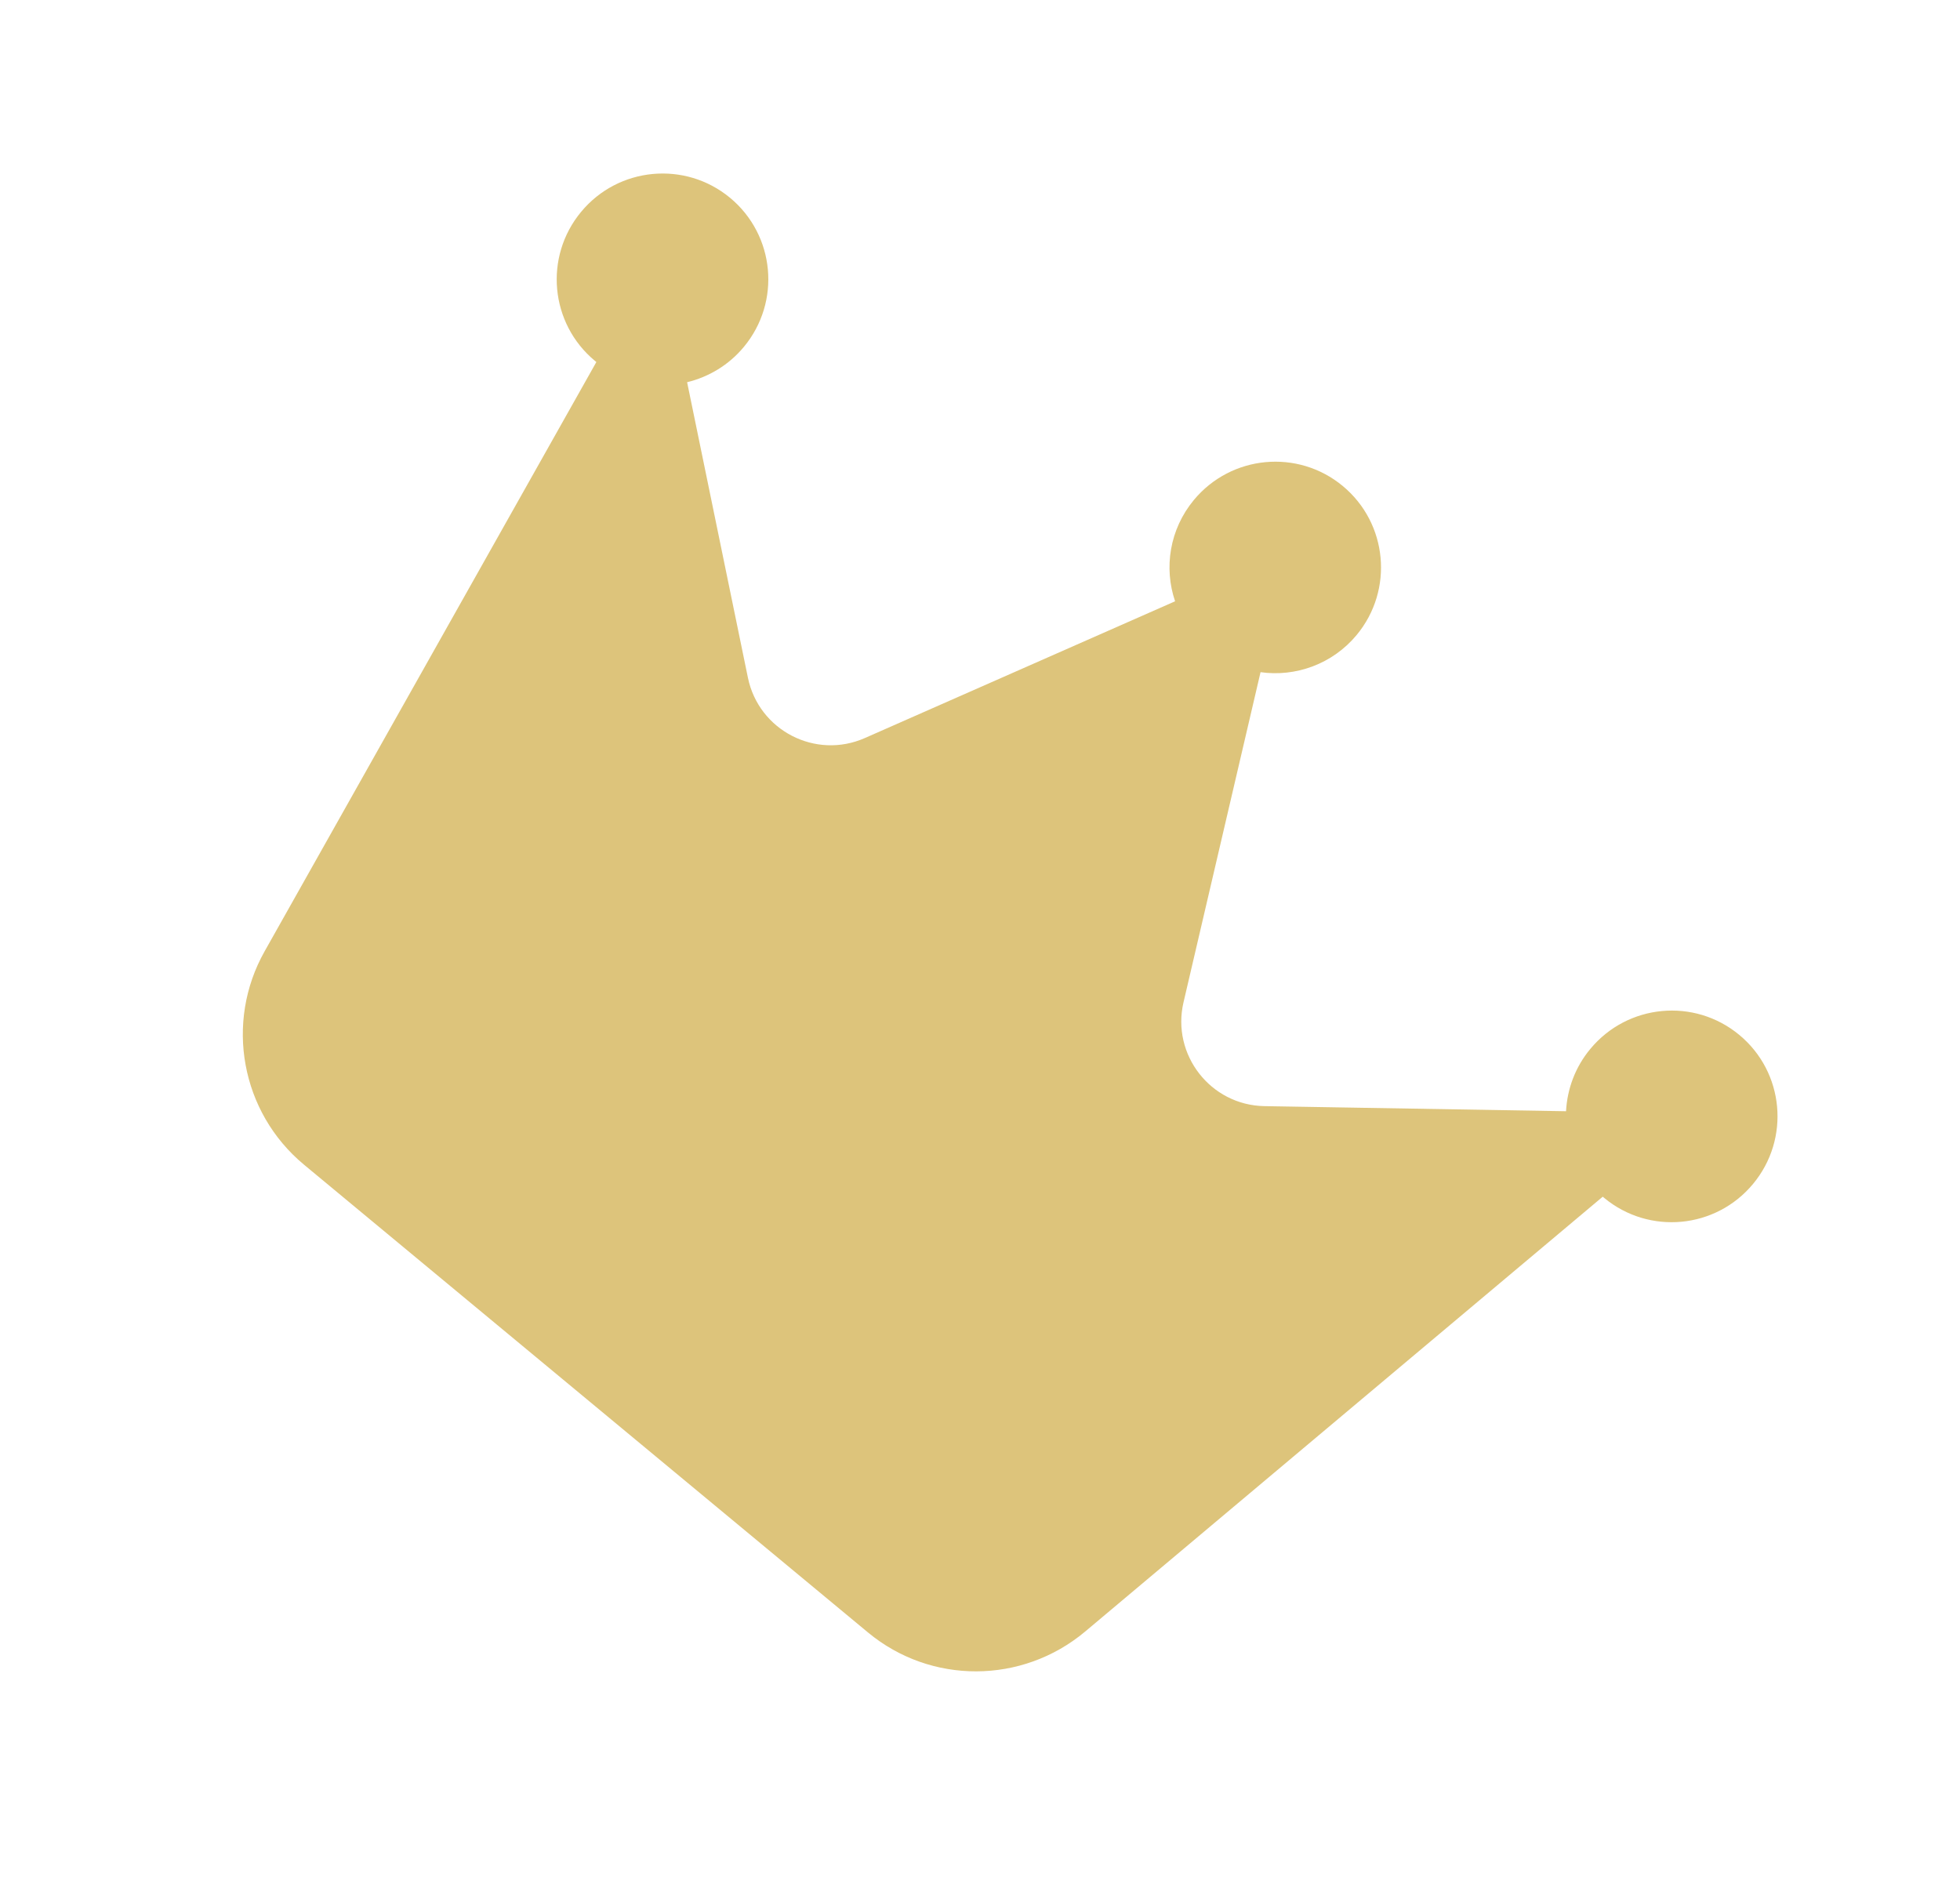 <svg width="30" height="29" viewBox="0 0 30 29" fill="none" xmlns="http://www.w3.org/2000/svg">
<path d="M19.294 10.288C19.83 10.364 20.395 10.165 20.765 9.719C21.336 9.03 21.241 8.01 20.553 7.439C19.865 6.868 18.845 6.964 18.273 7.653C17.901 8.102 17.812 8.691 17.986 9.203L13.238 11.296C12.484 11.629 11.615 11.181 11.448 10.374L10.517 5.85C10.846 5.77 11.154 5.589 11.386 5.309C11.958 4.62 11.863 3.599 11.175 3.028C10.487 2.458 9.466 2.553 8.895 3.242C8.323 3.931 8.418 4.952 9.106 5.523C9.113 5.528 9.122 5.535 9.128 5.541L4.051 14.559C3.436 15.648 3.688 17.025 4.653 17.826L13.286 24.986C14.248 25.784 15.645 25.779 16.608 24.973L24.532 18.316C24.538 18.321 24.547 18.329 24.553 18.334C25.242 18.905 26.262 18.809 26.833 18.12C27.405 17.431 27.31 16.41 26.622 15.84C25.934 15.269 24.913 15.365 24.342 16.054C24.109 16.334 23.988 16.67 23.97 17.008L19.352 16.93C18.529 16.915 17.928 16.143 18.115 15.341L19.294 10.288Z" fill="#DDC47B"/>
</svg>
